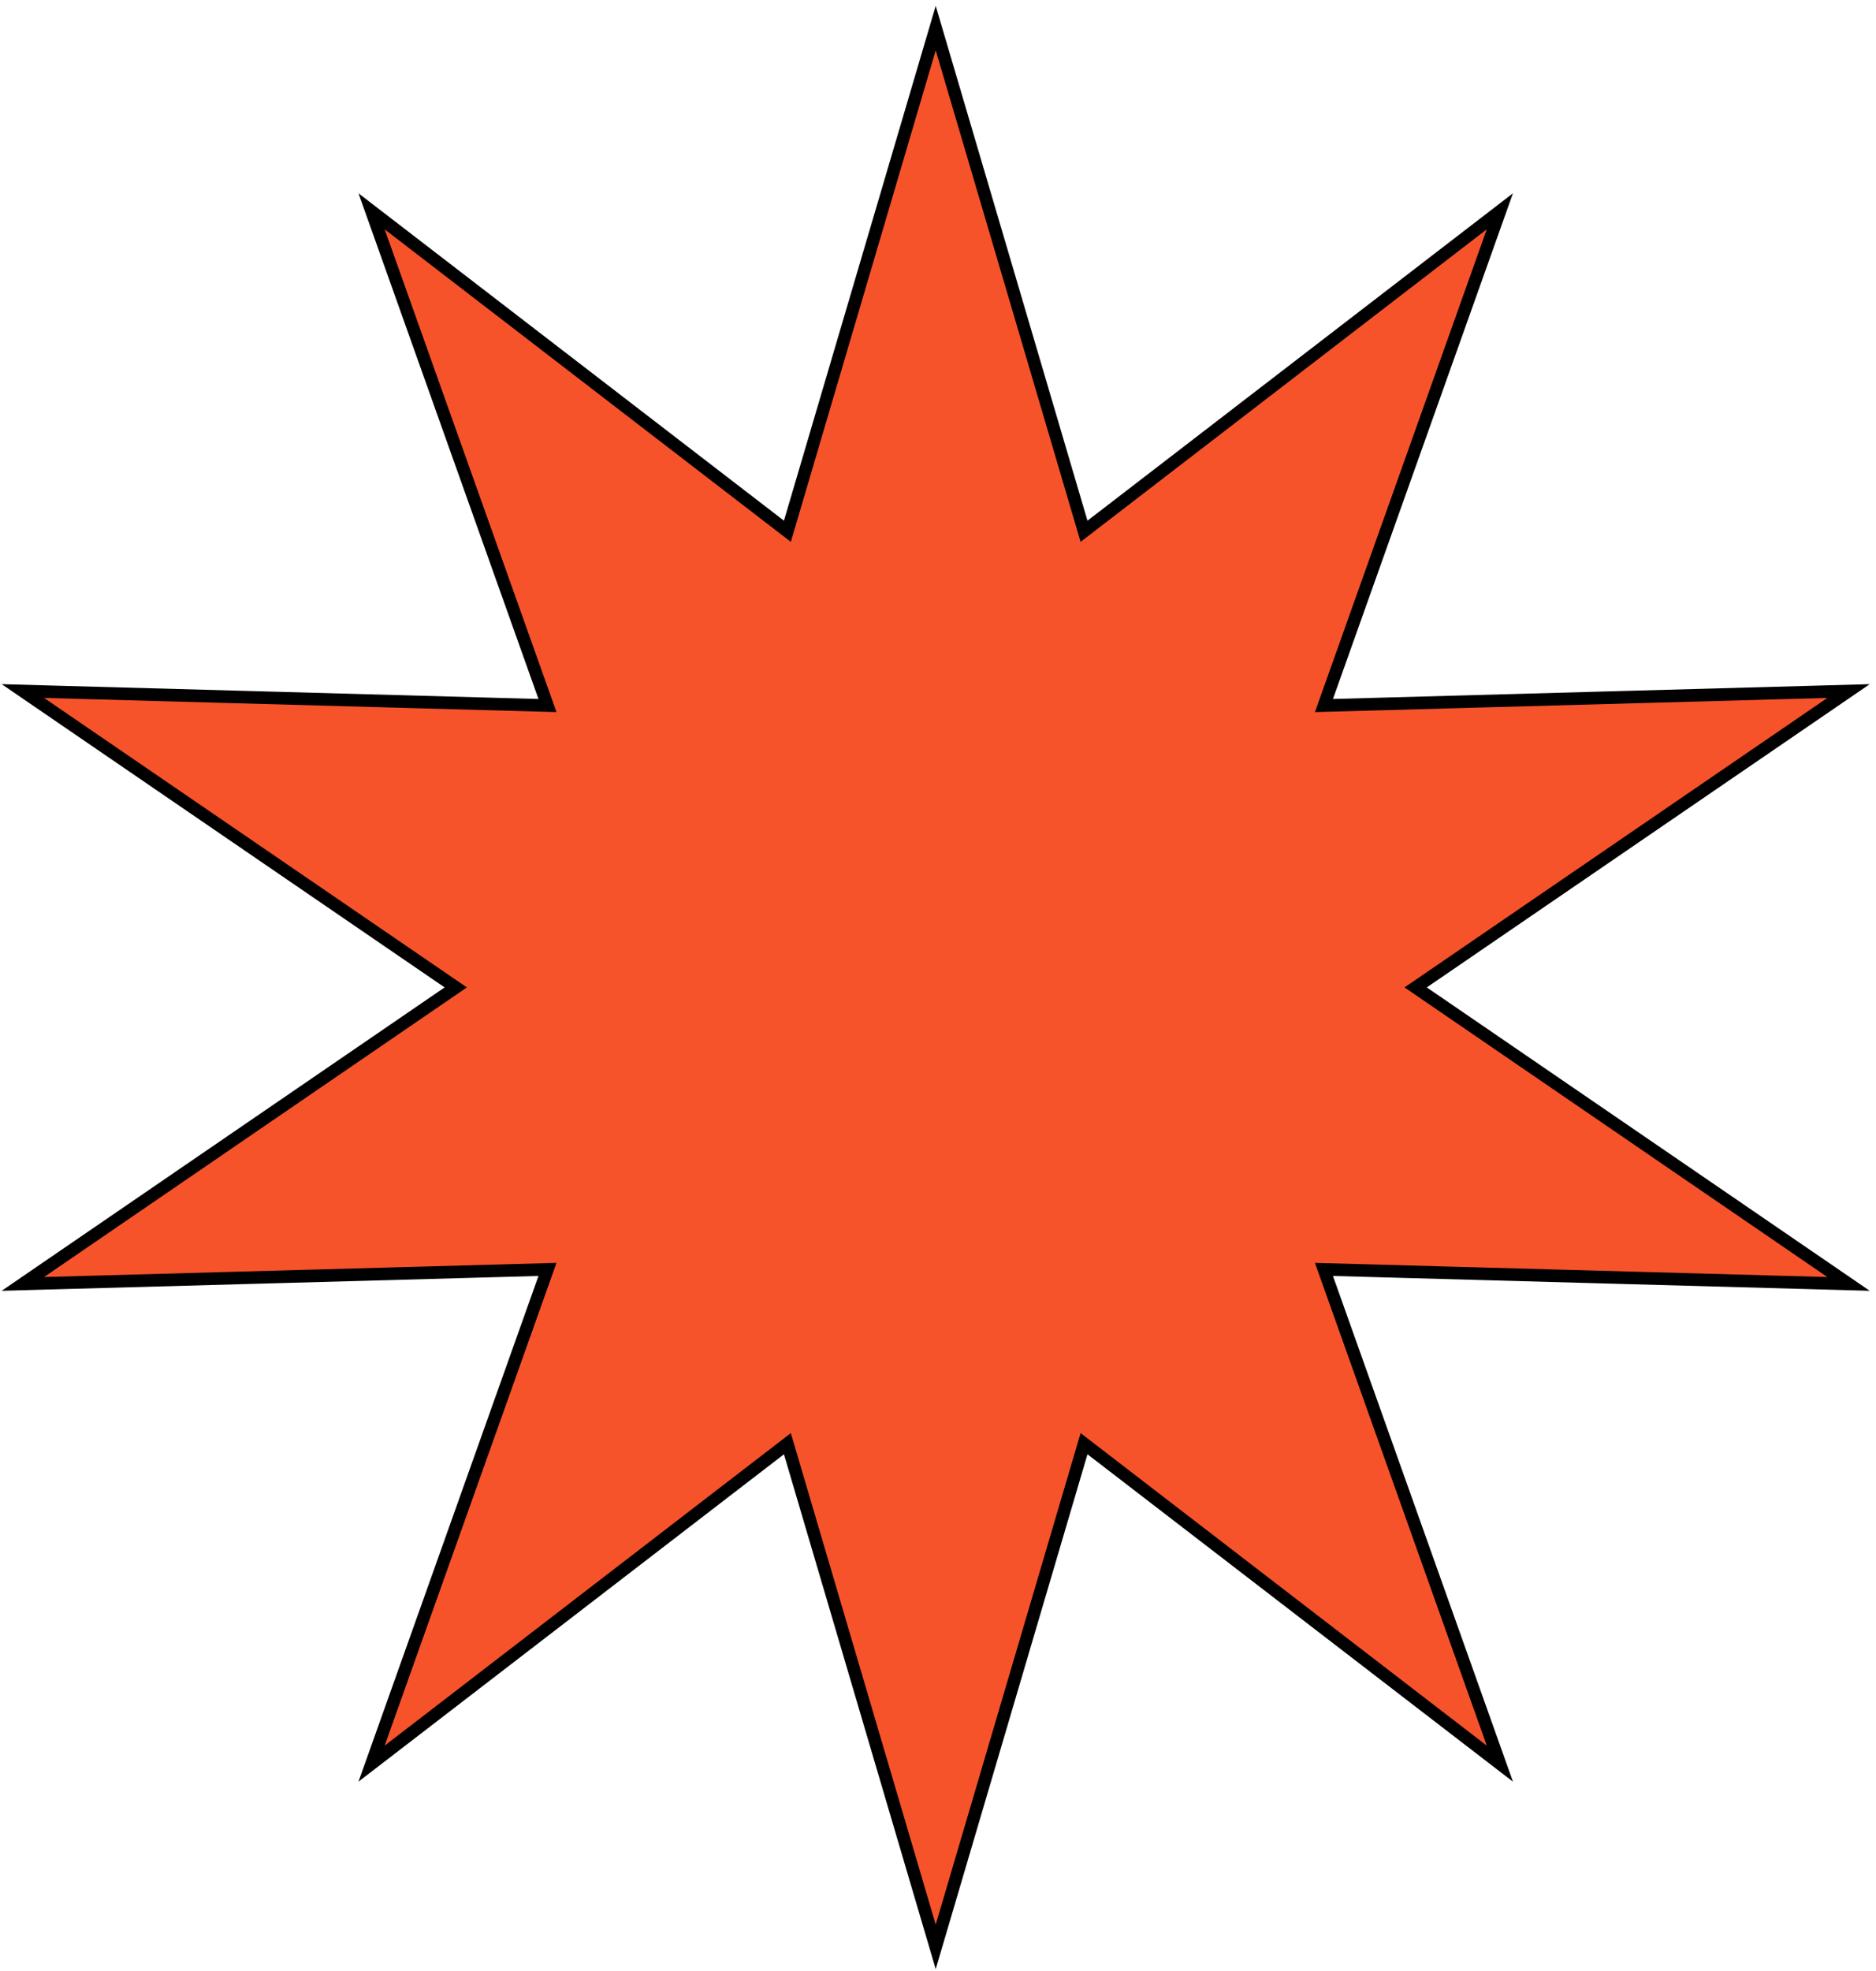 <svg width="298" height="313" viewBox="0 0 298 313" fill="none" xmlns="http://www.w3.org/2000/svg">
<path d="M290.838 111.665L293.641 109.746L290.245 109.84L210.306 112.049L237.111 36.757L238.249 33.56L235.559 35.629L172.197 84.374L149.596 7.717L148.636 4.464L147.677 7.717L125.076 84.374L61.714 35.629L59.023 33.56L60.162 36.757L86.967 112.049L7.028 109.84L3.632 109.746L6.435 111.665L72.396 156.813L6.435 201.983L3.633 203.902L7.028 203.808L86.967 201.599L60.162 276.89L59.023 280.088L61.714 278.018L125.076 229.274L147.677 305.931L148.636 309.184L149.596 305.931L172.197 229.274L235.559 278.018L238.249 280.088L237.111 276.89L210.306 201.599L290.245 203.808L293.639 203.902L290.838 201.983L224.876 156.813L290.838 111.665Z" fill="#F7532B" stroke="black" stroke-width="2"/>
</svg>
